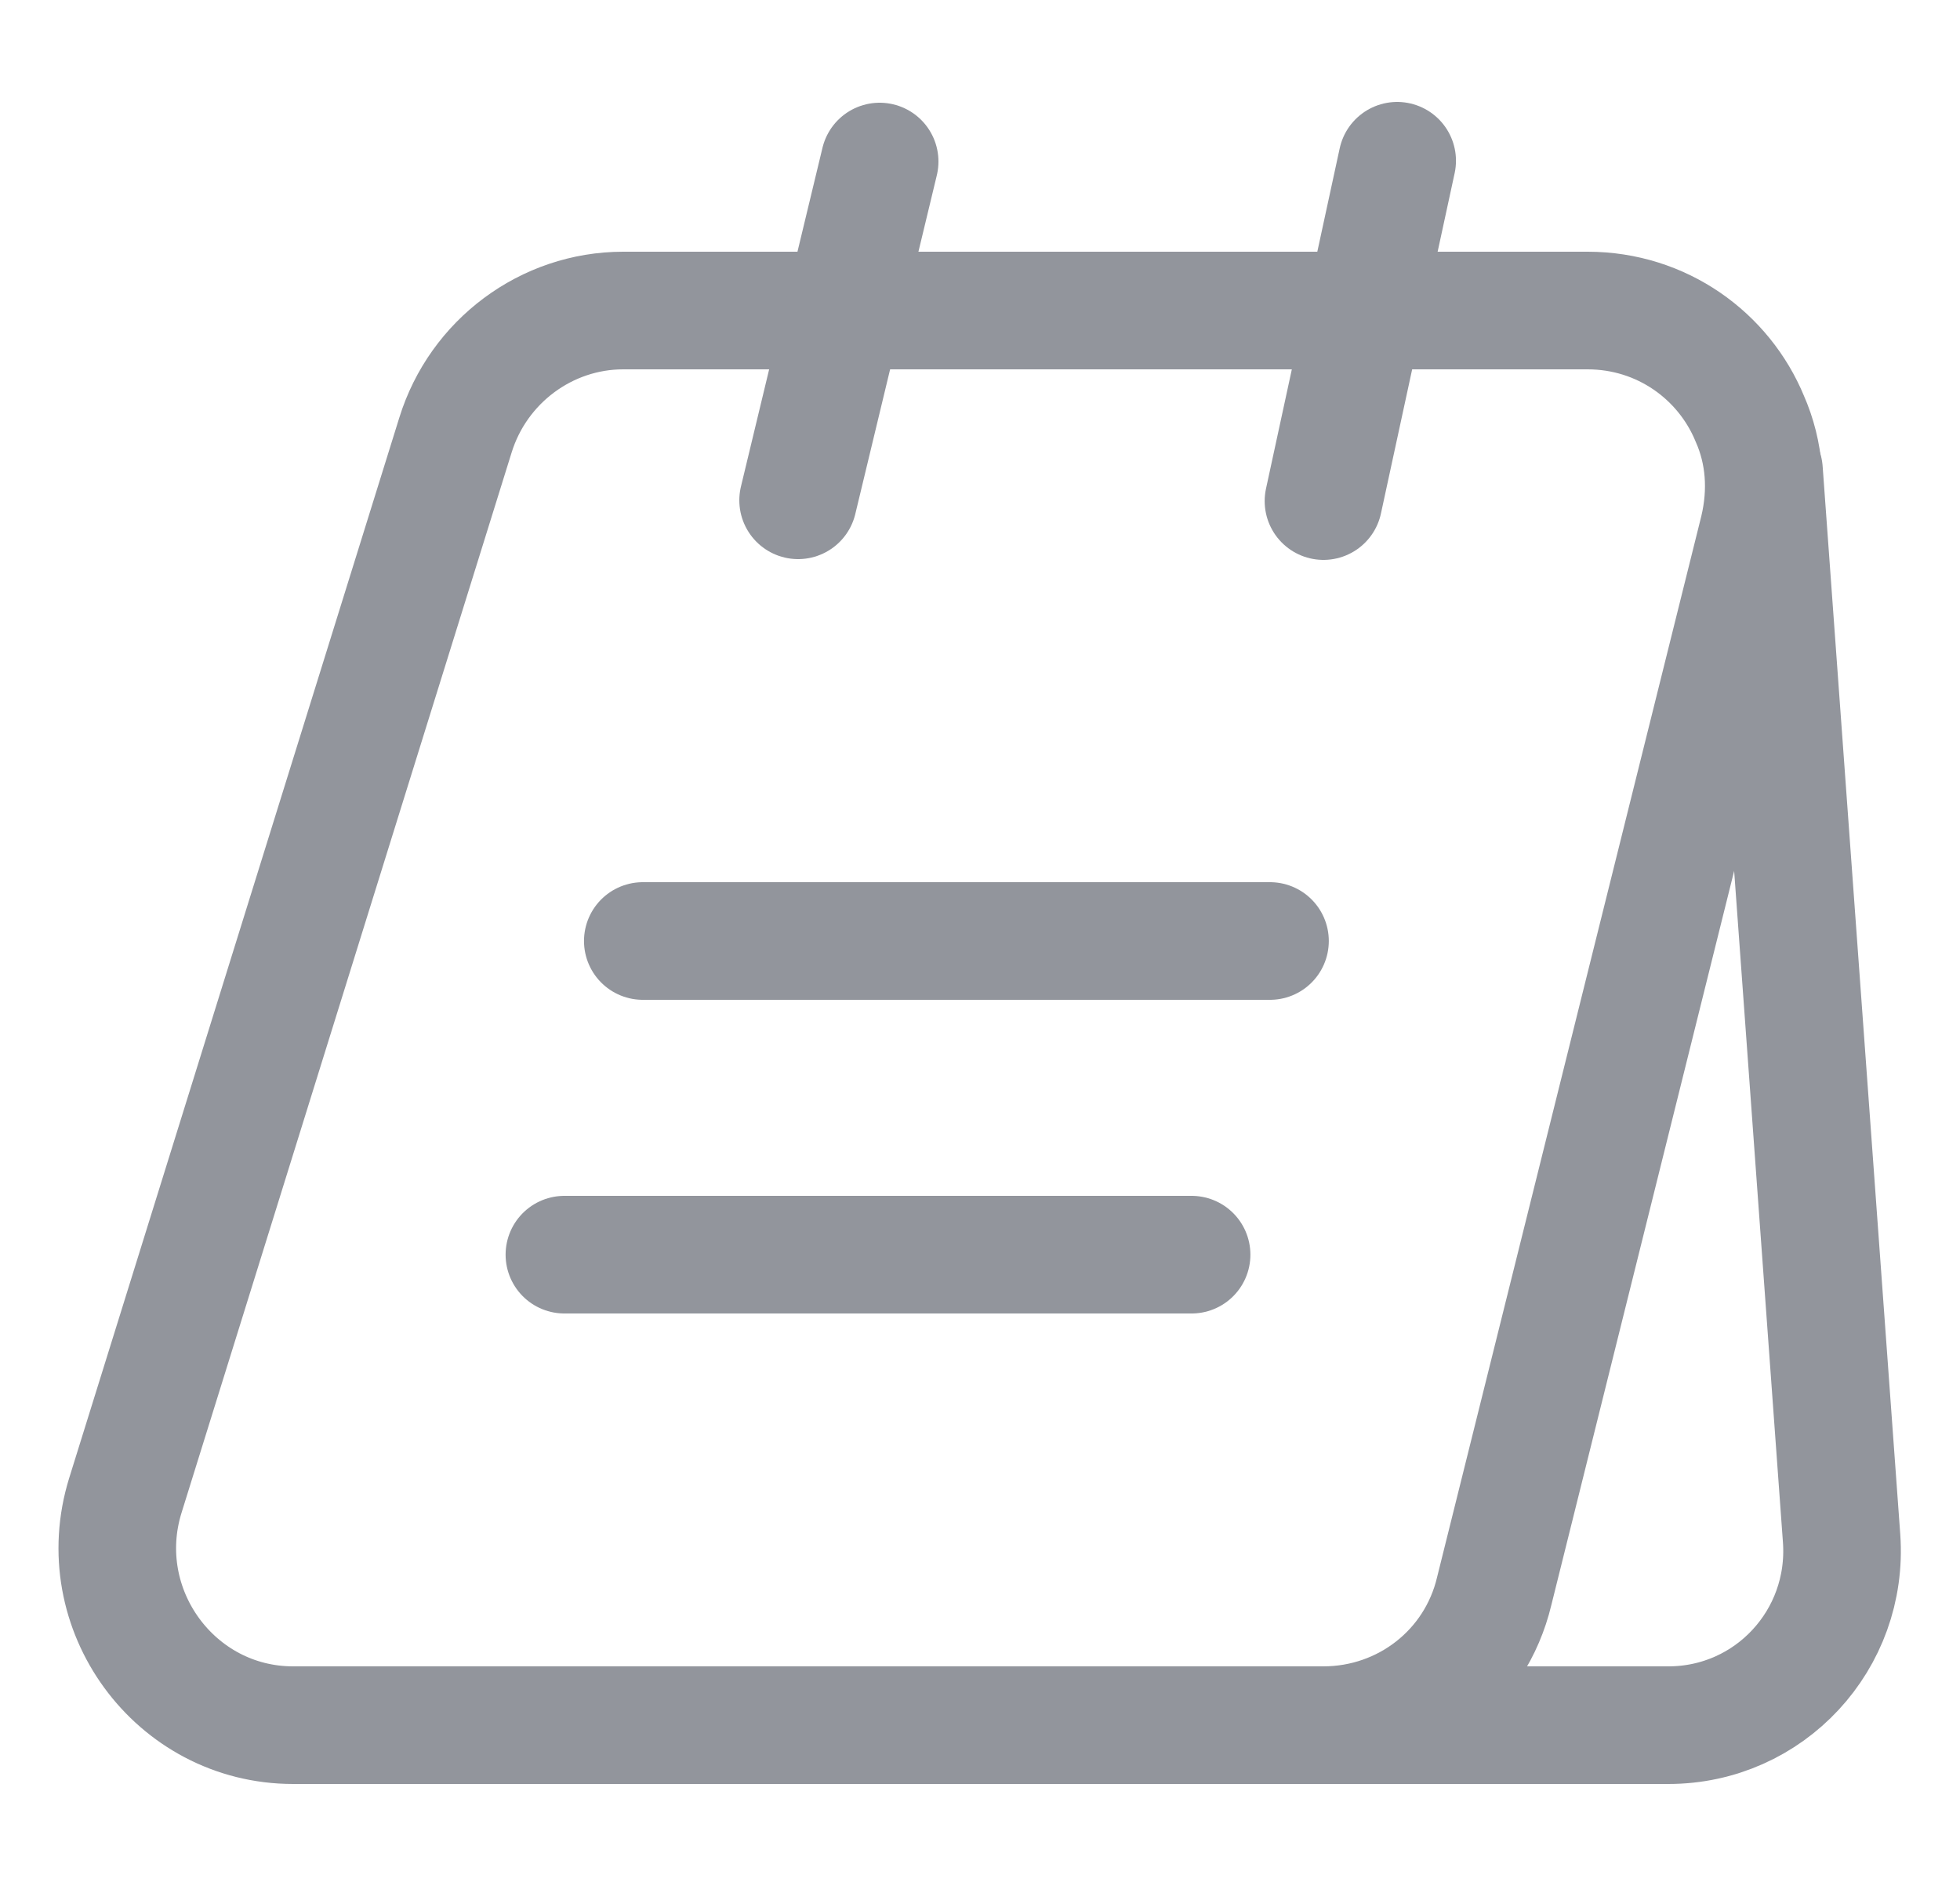<svg width="25" height="24" viewBox="0 0 25 24" fill="none" xmlns="http://www.w3.org/2000/svg">
<path d="M22.429 6.76L19.059 20.29C18.819 21.3 17.919 22 16.879 22H3.739C2.229 22 1.149 20.52 1.599 19.07L5.809 5.55C6.099 4.61 6.969 3.96 7.949 3.96H20.249C21.199 3.96 21.989 4.54 22.319 5.34C22.509 5.77 22.549 6.26 22.429 6.76Z" stroke="#92959C" stroke-width="1.5" stroke-miterlimit="10"/>
<path d="M16.5 22H21.28C22.57 22 23.58 20.91 23.49 19.62L22.5 6" stroke="#92959C" stroke-width="1.5" stroke-miterlimit="10" stroke-linecap="round" stroke-linejoin="round"/>
<path d="M10.18 6.38L11.22 2.06" stroke="#92959C" stroke-width="1.5" stroke-miterlimit="10" stroke-linecap="round" stroke-linejoin="round"/>
<path d="M16.881 6.39L17.821 2.05" stroke="#92959C" stroke-width="1.5" stroke-miterlimit="10" stroke-linecap="round" stroke-linejoin="round"/>
<path d="M8.199 12H16.199" stroke="#92959C" stroke-width="1.5" stroke-miterlimit="10" stroke-linecap="round" stroke-linejoin="round"/>
<path d="M7.199 16H15.199" stroke="#92959C" stroke-width="1.5" stroke-miterlimit="10" stroke-linecap="round" stroke-linejoin="round"/>
</svg>
